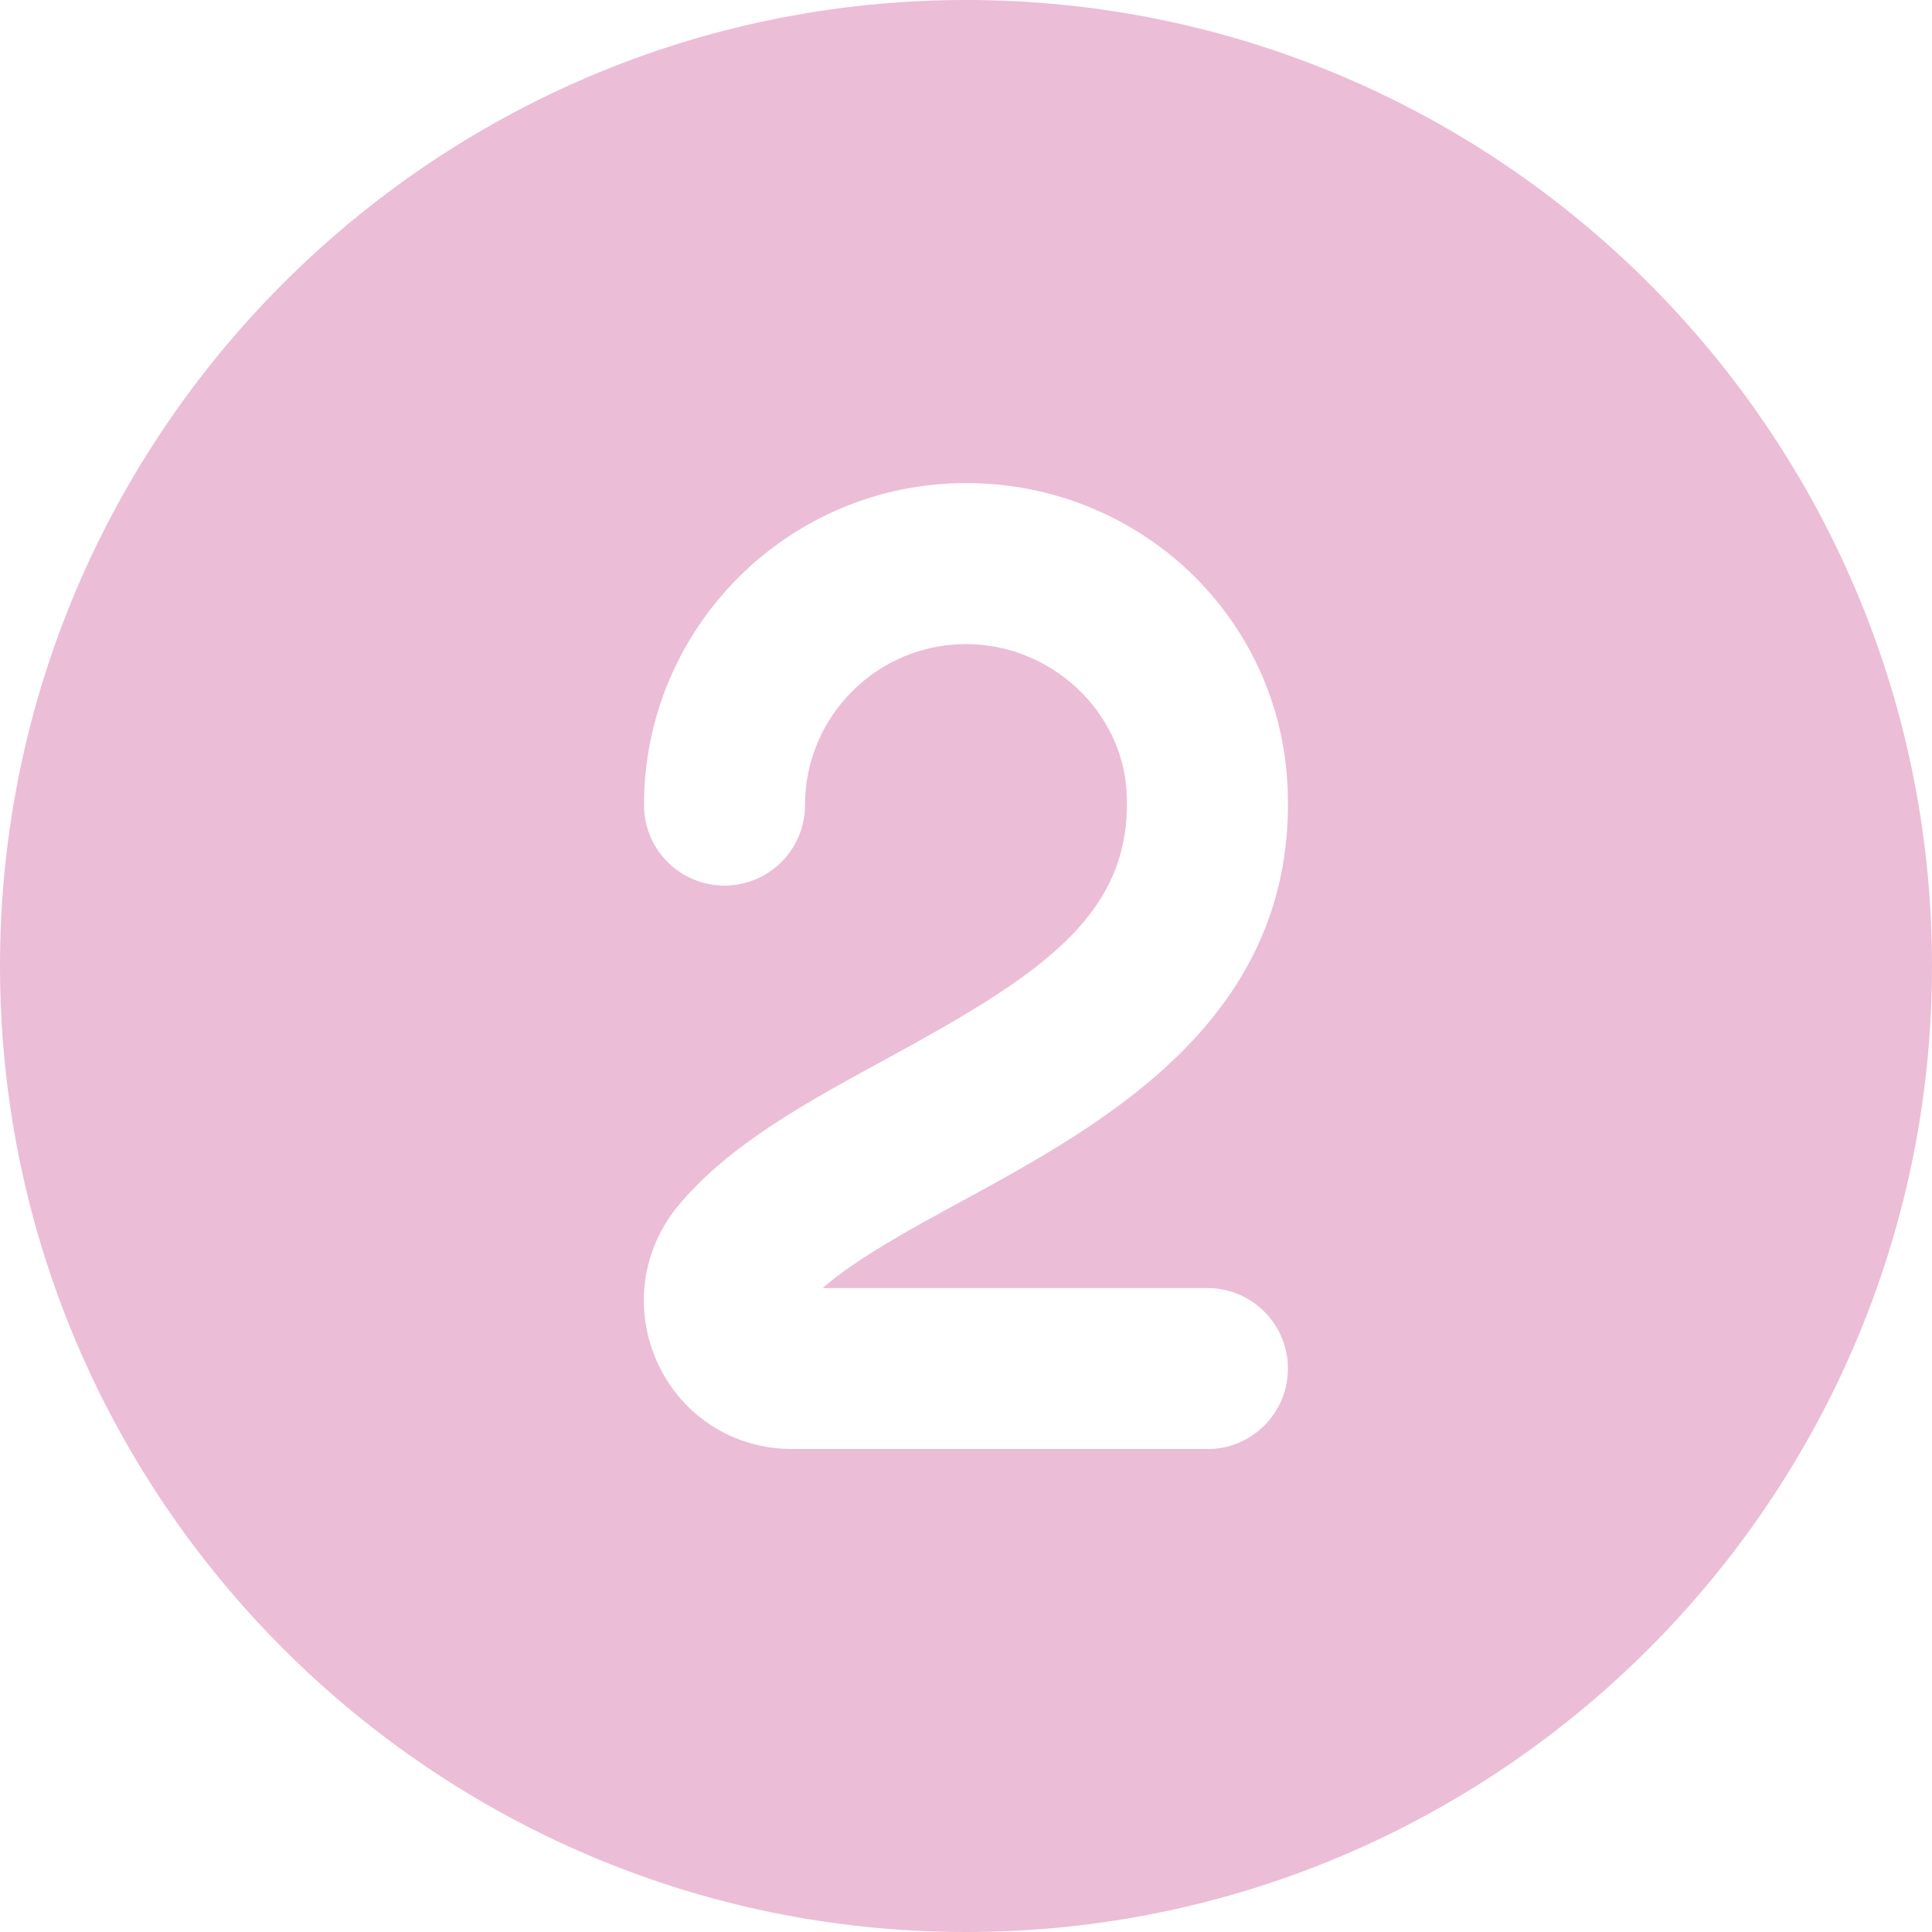 <svg xmlns="http://www.w3.org/2000/svg" version="1.1" xmlns:xlink="http://www.w3.org/1999/xlink" xmlns:svgjs="http://svgjs.com/svgjs" width="256" height="256" x="0" y="0" viewBox="0 0 24 24" style="enable-background:new 0 0 512 512" xml:space="preserve"><g><path d="M12,0C5.383,0,0,5.383,0,12s5.383,12,12,12,12-5.383,12-12S18.617,0,12,0Zm3,18h-5.162c-.724,0-1.362-.407-1.666-1.062-.307-.664-.203-1.424,.272-1.983,.634-.748,1.569-1.257,2.559-1.797,1.906-1.037,3.058-1.777,2.994-3.29-.043-1.029-.939-1.867-1.997-1.867-1.103,0-2,.897-2,2,0,.553-.448,1-1,1s-1-.447-1-1c0-2.206,1.794-4,4-4,2.151,0,3.906,1.662,3.995,3.783,.122,2.866-2.281,4.175-4.035,5.131-.673,.366-1.315,.716-1.742,1.086h4.781c.552,0,1,.447,1,1s-.448,1-1,1Z" fill="#ecbdd6" data-original="#000000"></path></g></svg>